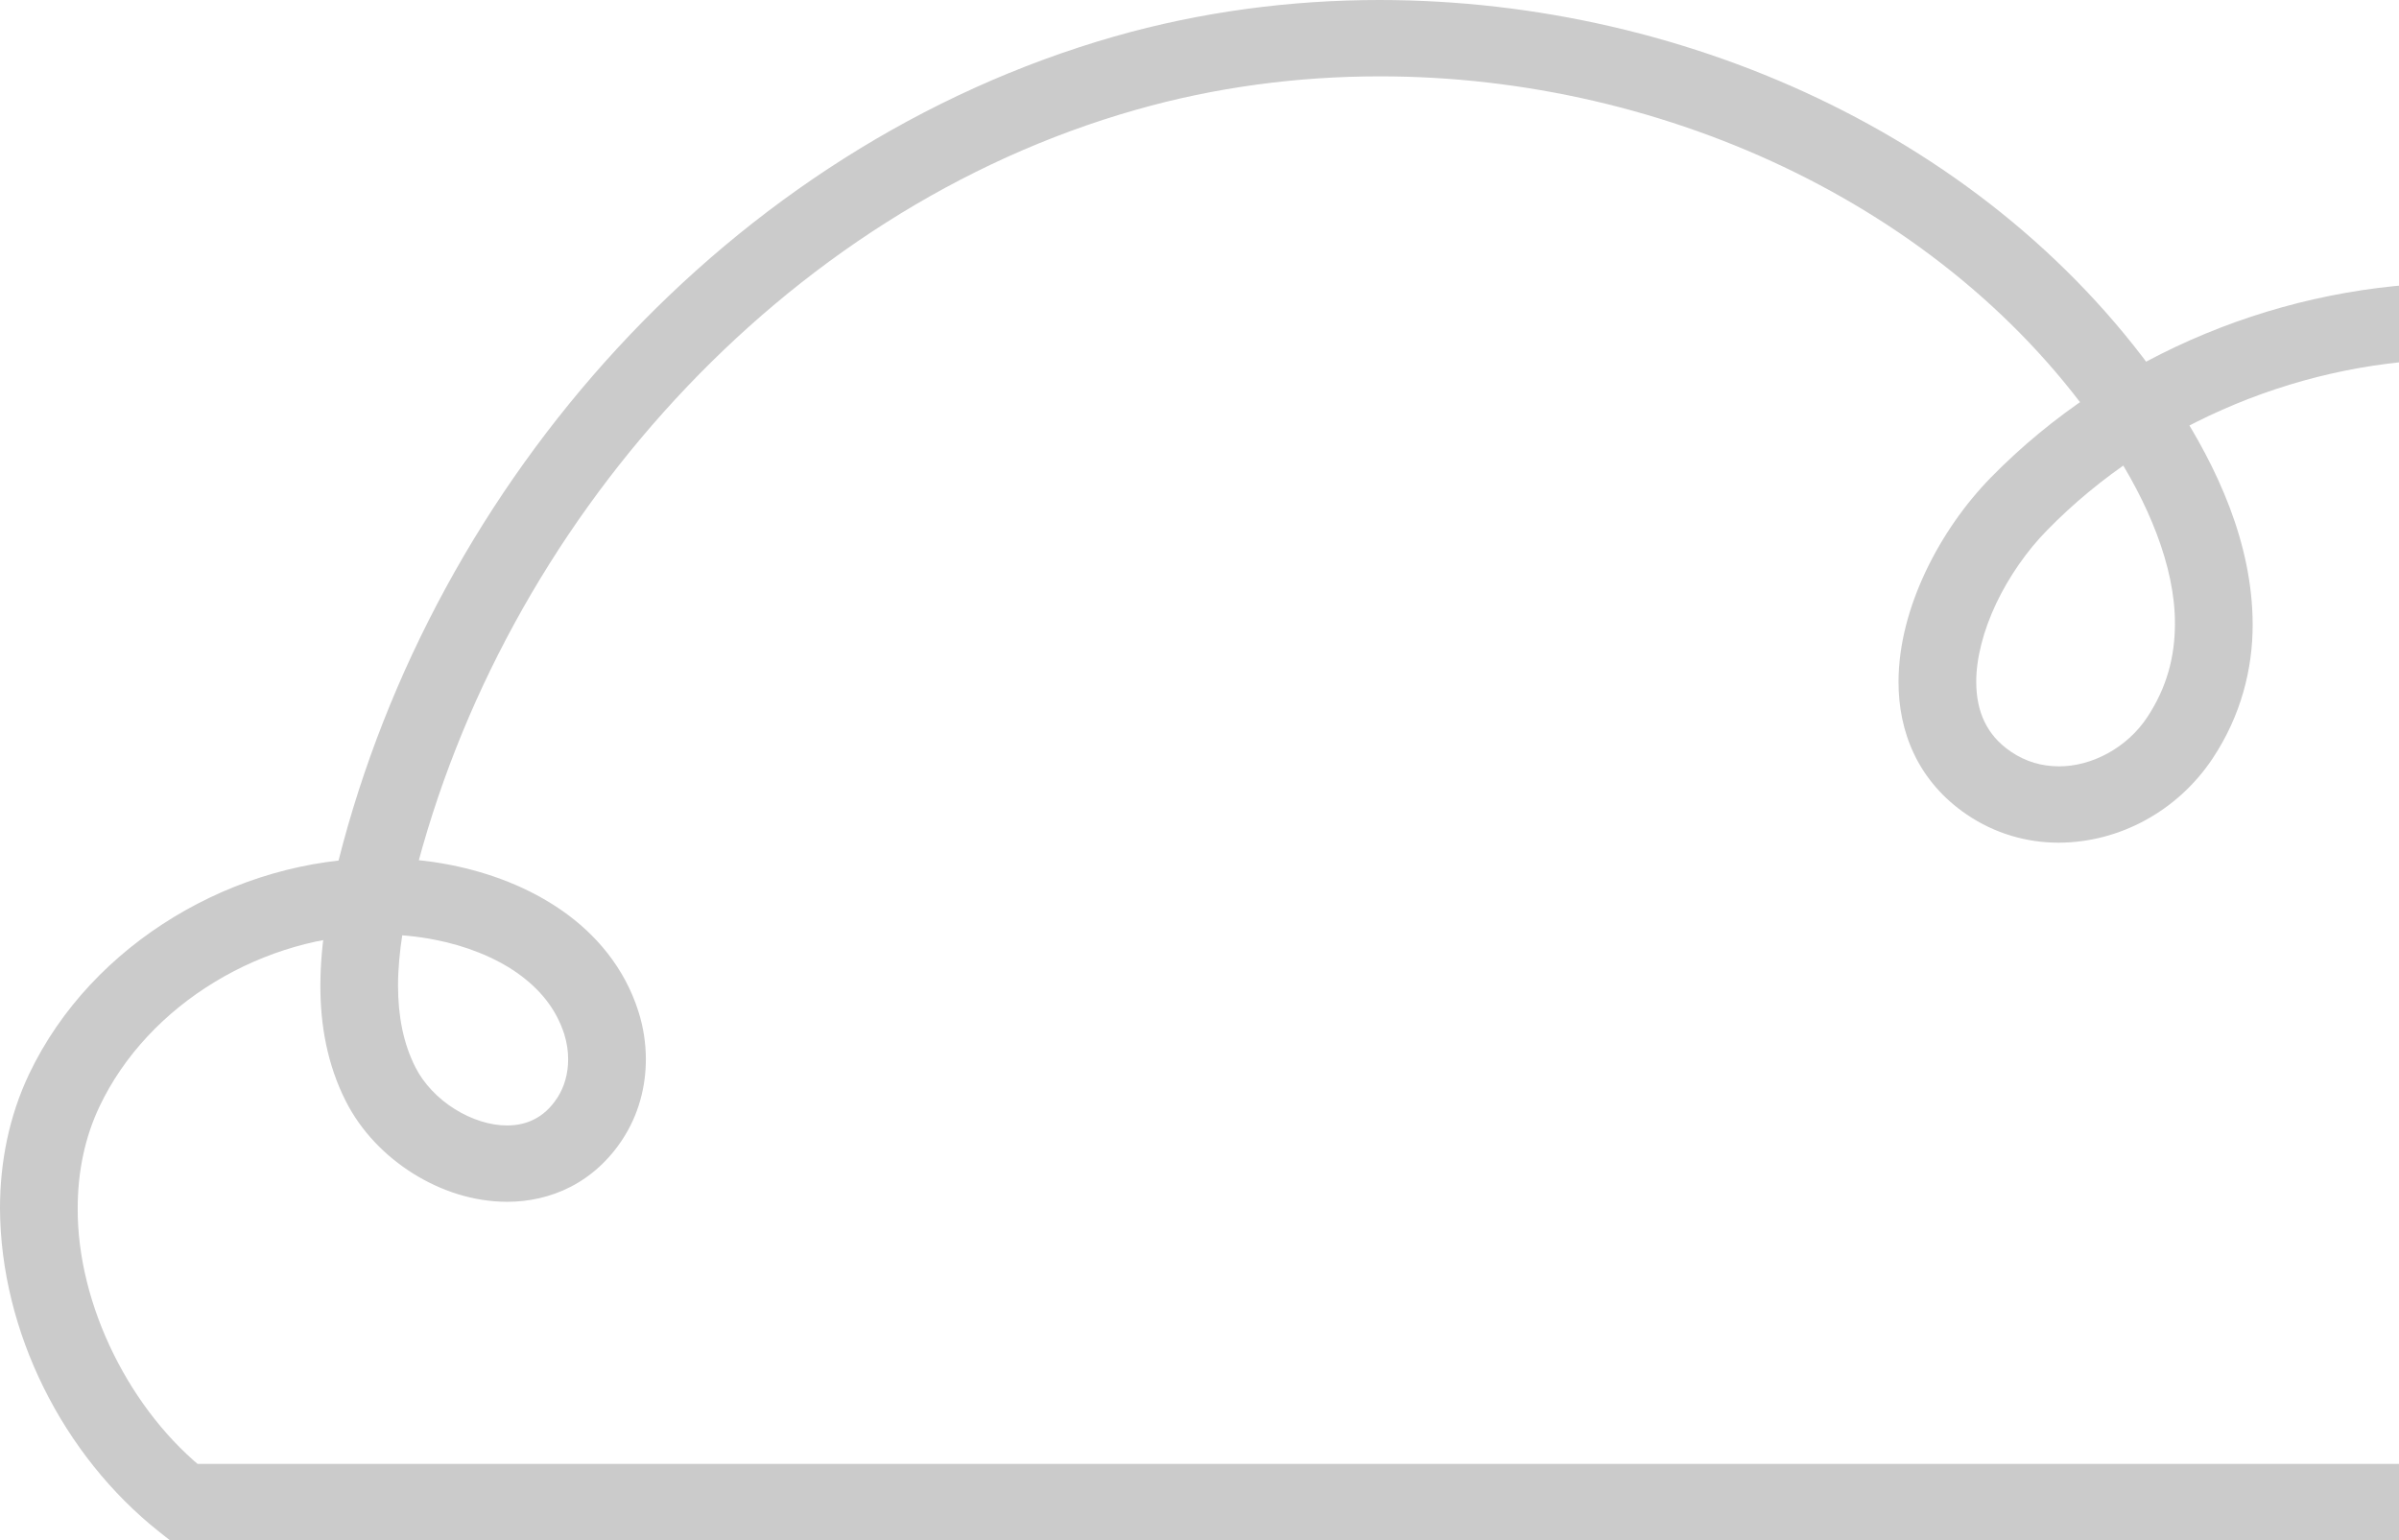 <svg width="95" height="61" viewBox="0 0 95 61" fill="none" xmlns="http://www.w3.org/2000/svg">
<path d="M142.96 59.488V57.976H7.266V59.488L8.227 58.307C5.175 55.931 3.056 51.695 3.077 47.85C3.077 46.418 3.356 45.05 3.942 43.818C4.901 41.797 6.527 40.087 8.506 38.888C10.483 37.687 12.797 37.01 15.075 37.011C15.806 37.011 16.53 37.08 17.244 37.222C18.424 37.453 19.58 37.901 20.477 38.529C21.377 39.166 22.017 39.944 22.344 40.954L22.401 41.136L22.342 40.954C22.447 41.278 22.499 41.62 22.499 41.954C22.499 42.519 22.348 43.051 22.068 43.481V43.479C21.785 43.909 21.486 44.158 21.166 44.324C20.846 44.489 20.488 44.572 20.08 44.572C19.44 44.577 18.68 44.347 18.009 43.924C17.338 43.507 16.77 42.905 16.452 42.271C15.967 41.316 15.764 40.233 15.762 39.042C15.762 37.709 16.026 36.26 16.384 34.84C19.917 20.767 30.939 8.335 44.989 4.347C48.108 3.458 51.365 3.024 54.633 3.024C66.046 3.016 77.506 8.335 83.579 17.637C85.043 19.858 86.14 22.424 86.127 24.714C86.124 26.004 85.814 27.209 85.04 28.39C84.233 29.623 82.821 30.358 81.528 30.35C80.858 30.347 80.222 30.17 79.633 29.77C79.119 29.418 78.805 29.032 78.586 28.584C78.371 28.139 78.26 27.614 78.259 27.009C78.255 26.076 78.542 24.97 79.049 23.899C79.556 22.83 80.277 21.801 81.061 21.003C85.246 16.715 91.339 14.219 97.394 14.223C98.2 14.223 99.005 14.267 99.804 14.357C106.614 15.103 113.047 19.169 116.565 24.945C117.759 26.891 118.588 29.162 118.58 31.194C118.58 32.118 118.419 32.992 118.065 33.816V33.817C117.631 34.848 116.639 35.787 115.497 36.293L115.368 36.331L115.292 36.272L115.174 35.958L115.197 35.852L115.337 35.742C118.223 34.267 121.519 33.502 124.801 33.502C128.113 33.502 131.401 34.28 134.255 35.852C136.849 37.275 138.781 39.866 140.056 43.097C141.332 46.315 141.926 50.122 141.923 53.728C141.923 55.657 141.755 57.53 141.446 59.219L142.96 59.488L144.474 59.756C144.818 57.872 145 55.83 145 53.728C144.998 49.802 144.372 45.668 142.926 42.002C141.479 38.345 139.182 35.104 135.759 33.214C132.401 31.366 128.599 30.48 124.801 30.479C121.036 30.48 117.268 31.35 113.918 33.058C113.332 33.354 112.849 33.803 112.541 34.324C112.23 34.845 112.095 35.418 112.096 35.958C112.101 36.809 112.404 37.598 112.952 38.235C113.49 38.868 114.361 39.358 115.368 39.355C115.841 39.355 116.325 39.246 116.774 39.045C118.547 38.244 120.093 36.85 120.901 34.992C121.432 33.757 121.658 32.465 121.658 31.194C121.65 28.382 120.592 25.674 119.204 23.39C115.155 16.78 107.951 12.226 100.15 11.352C99.233 11.25 98.313 11.2 97.394 11.2C90.49 11.206 83.649 14.001 78.842 18.907C77.811 19.962 76.917 21.241 76.26 22.625C75.607 24.008 75.184 25.502 75.181 27.009C75.181 27.98 75.364 28.962 75.804 29.877C76.241 30.793 76.945 31.622 77.879 32.255C78.996 33.019 80.281 33.376 81.528 33.374C83.946 33.365 86.245 32.107 87.622 30.034C88.739 28.349 89.21 26.501 89.205 24.714C89.194 21.512 87.802 18.508 86.168 16C79.397 5.691 66.986 0.006 54.633 -3.8147e-06C51.09 -3.8147e-06 47.544 0.47 44.132 1.444C28.857 5.819 17.2 19.063 13.398 34.113C13.01 35.655 12.687 37.328 12.687 39.042C12.685 40.566 12.948 42.143 13.698 43.62C14.305 44.811 15.25 45.779 16.355 46.474C17.461 47.165 18.741 47.593 20.08 47.596C20.925 47.597 21.796 47.416 22.598 47.002C23.399 46.591 24.115 45.947 24.656 45.115C25.289 44.146 25.576 43.039 25.576 41.954C25.576 41.308 25.476 40.667 25.279 40.052V40.05C24.733 38.33 23.598 36.996 22.262 36.067C20.922 35.132 19.38 34.562 17.852 34.257C16.932 34.076 16.001 33.988 15.075 33.988C12.182 33.989 9.334 34.833 6.89 36.315C4.447 37.796 2.397 39.925 1.152 42.537C0.354 44.219 0 46.036 0 47.85C0.02 52.729 2.485 57.639 6.306 60.667L6.727 61H144.246L144.474 59.756L142.96 59.488Z" fill="#CBCBCB"/>
</svg>
